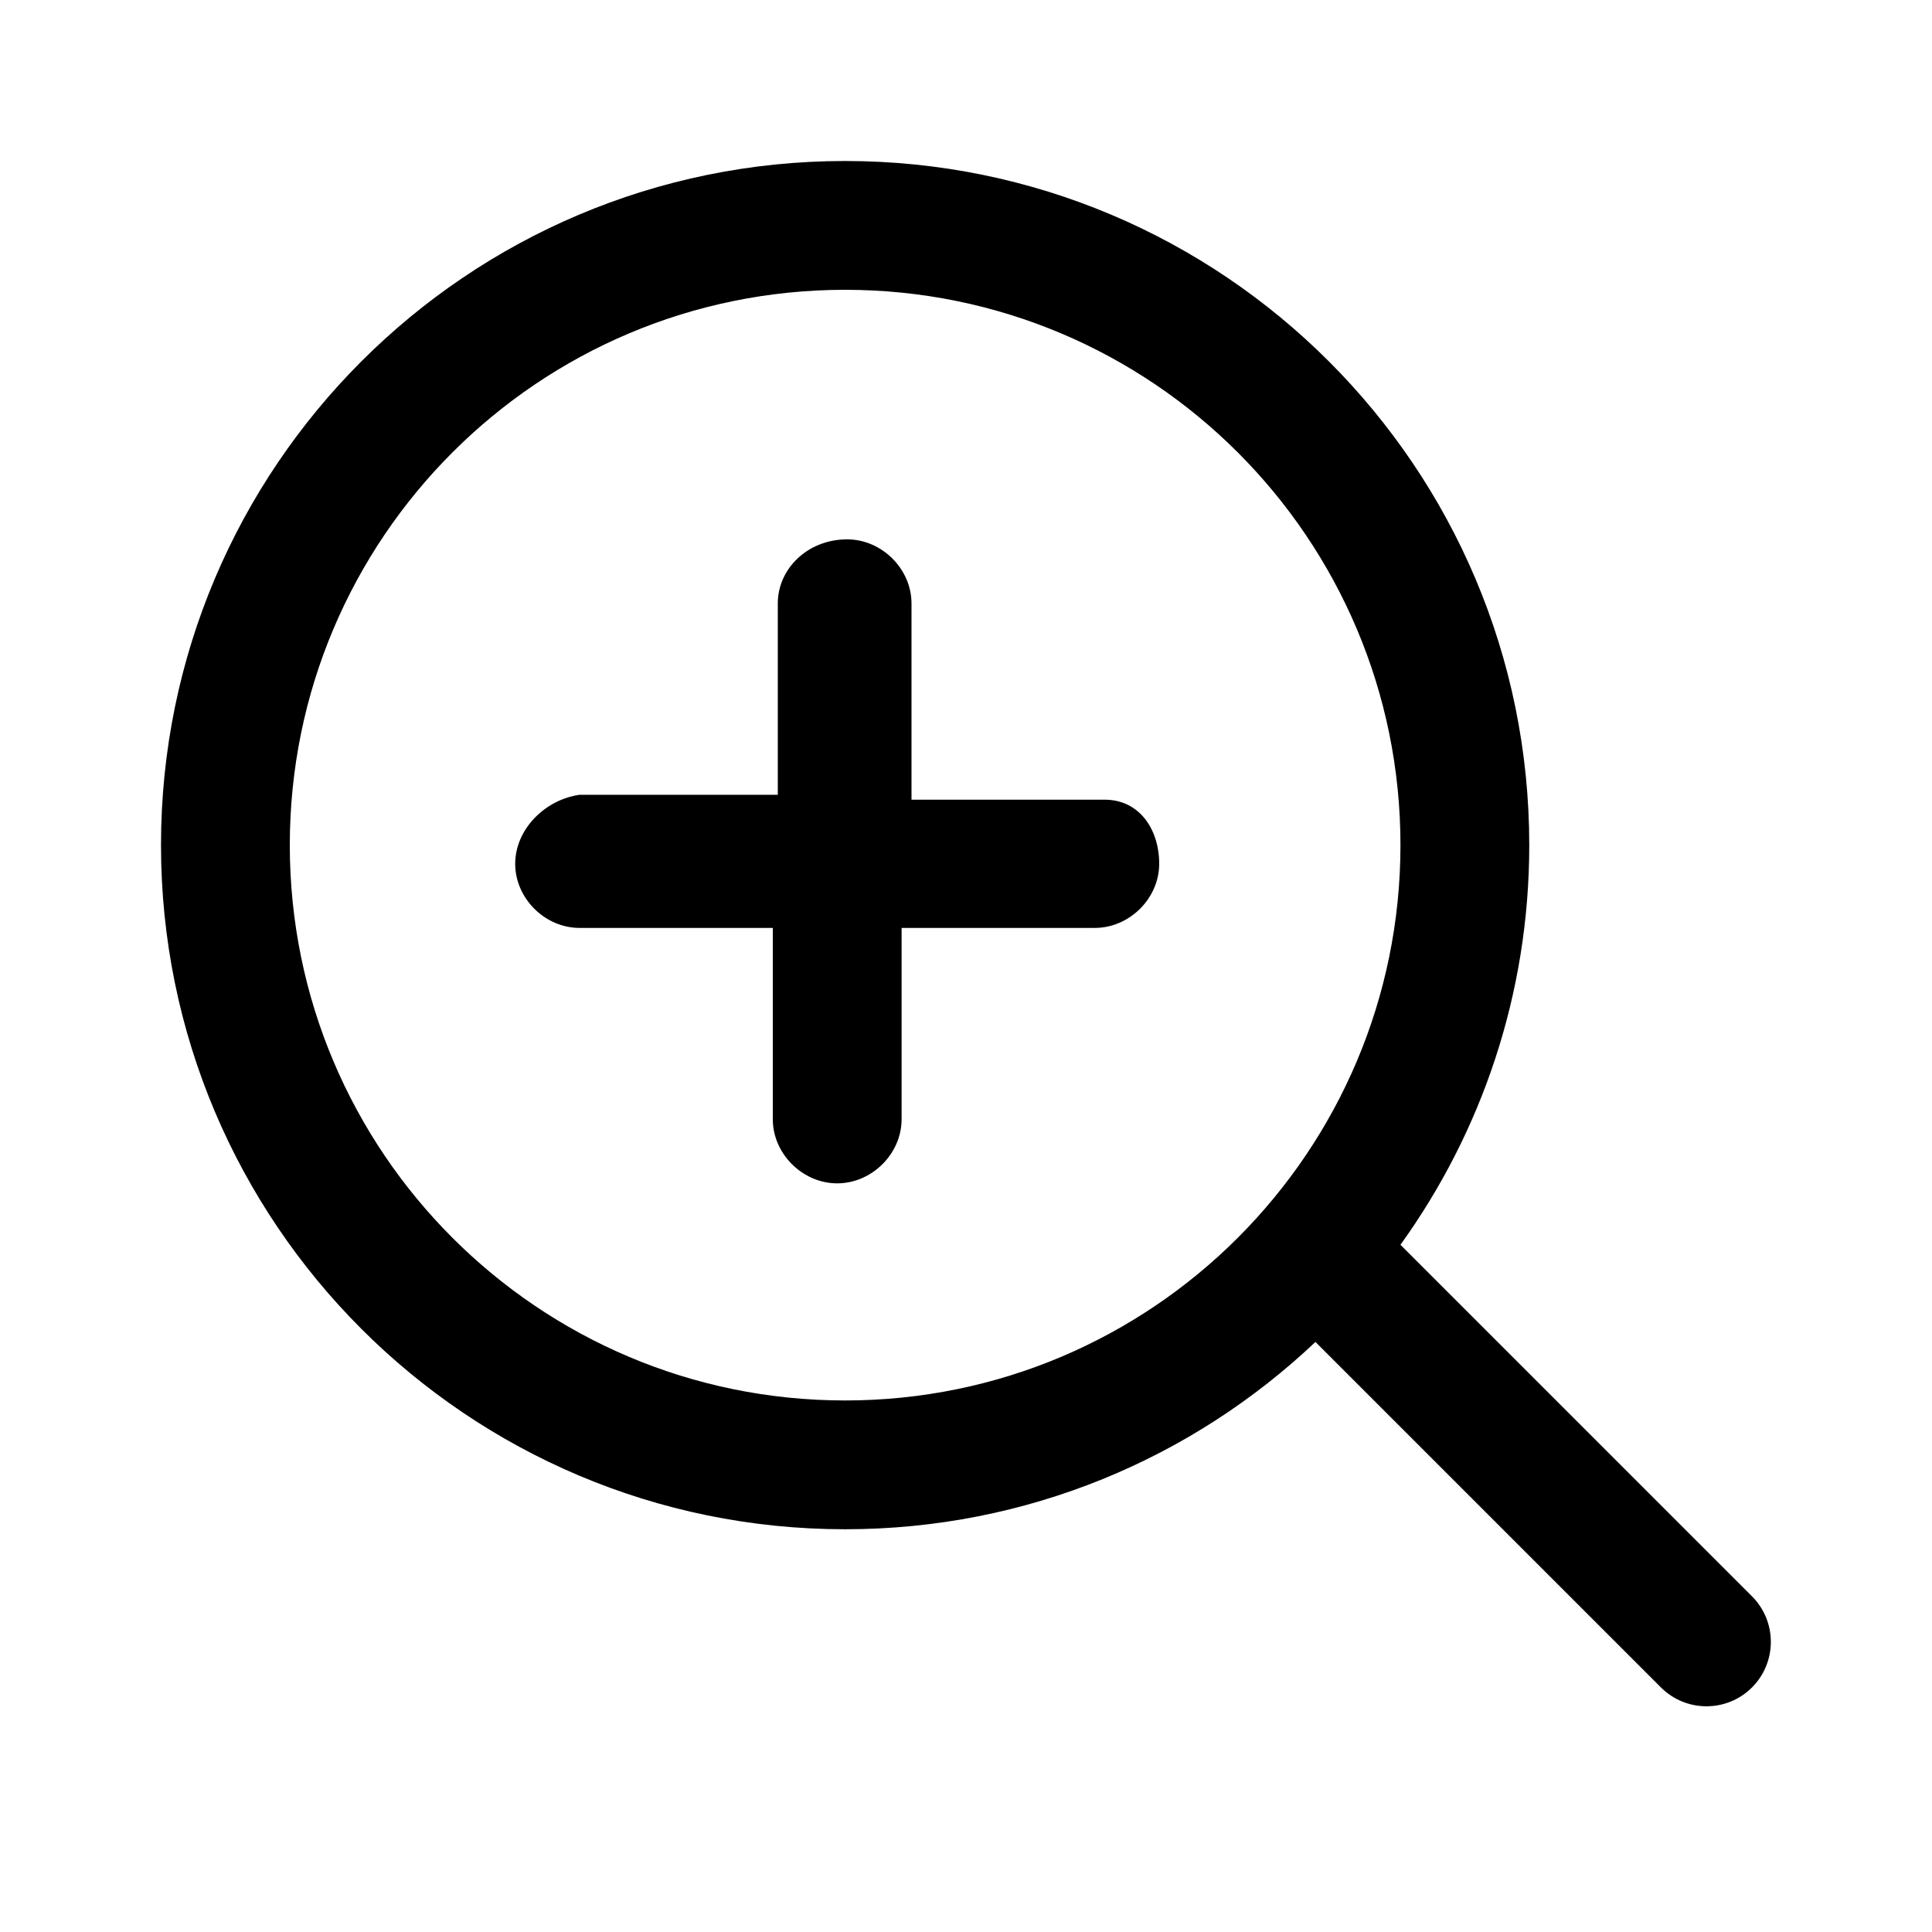 <svg viewBox="0 0 24 24" fill="none" xmlns="http://www.w3.org/2000/svg">
<path fill-rule="evenodd" clip-rule="evenodd" d="M2 10.498C2 5.805 5.805 2 10.498 2C15.192 2 18.997 5.805 18.997 10.498C18.997 12.351 18.403 14.066 17.397 15.463L21.764 19.83C22.076 20.143 22.076 20.649 21.764 20.962C21.452 21.274 20.945 21.274 20.633 20.962L16.341 16.67C14.818 18.112 12.761 18.997 10.498 18.997C5.805 18.997 2 15.192 2 10.498ZM10.498 3.6C6.688 3.6 3.6 6.688 3.6 10.498C3.6 14.308 6.688 17.397 10.498 17.397C14.308 17.397 17.397 14.308 17.397 10.498C17.397 6.688 14.308 3.6 10.498 3.6ZM11.323 9.934H13.723C14.154 9.934 14.4 10.302 14.4 10.731C14.4 11.159 14.031 11.527 13.6 11.527H11.2V13.904C11.2 14.332 10.831 14.7 10.4 14.7C9.969 14.7 9.6 14.332 9.6 13.904V11.527H7.2C6.769 11.527 6.4 11.159 6.4 10.731C6.4 10.302 6.769 9.934 7.2 9.873H9.662V7.496C9.662 7.067 10.031 6.7 10.523 6.7C10.954 6.7 11.323 7.067 11.323 7.496V9.934Z" fill="currentColor"/>
</svg>
